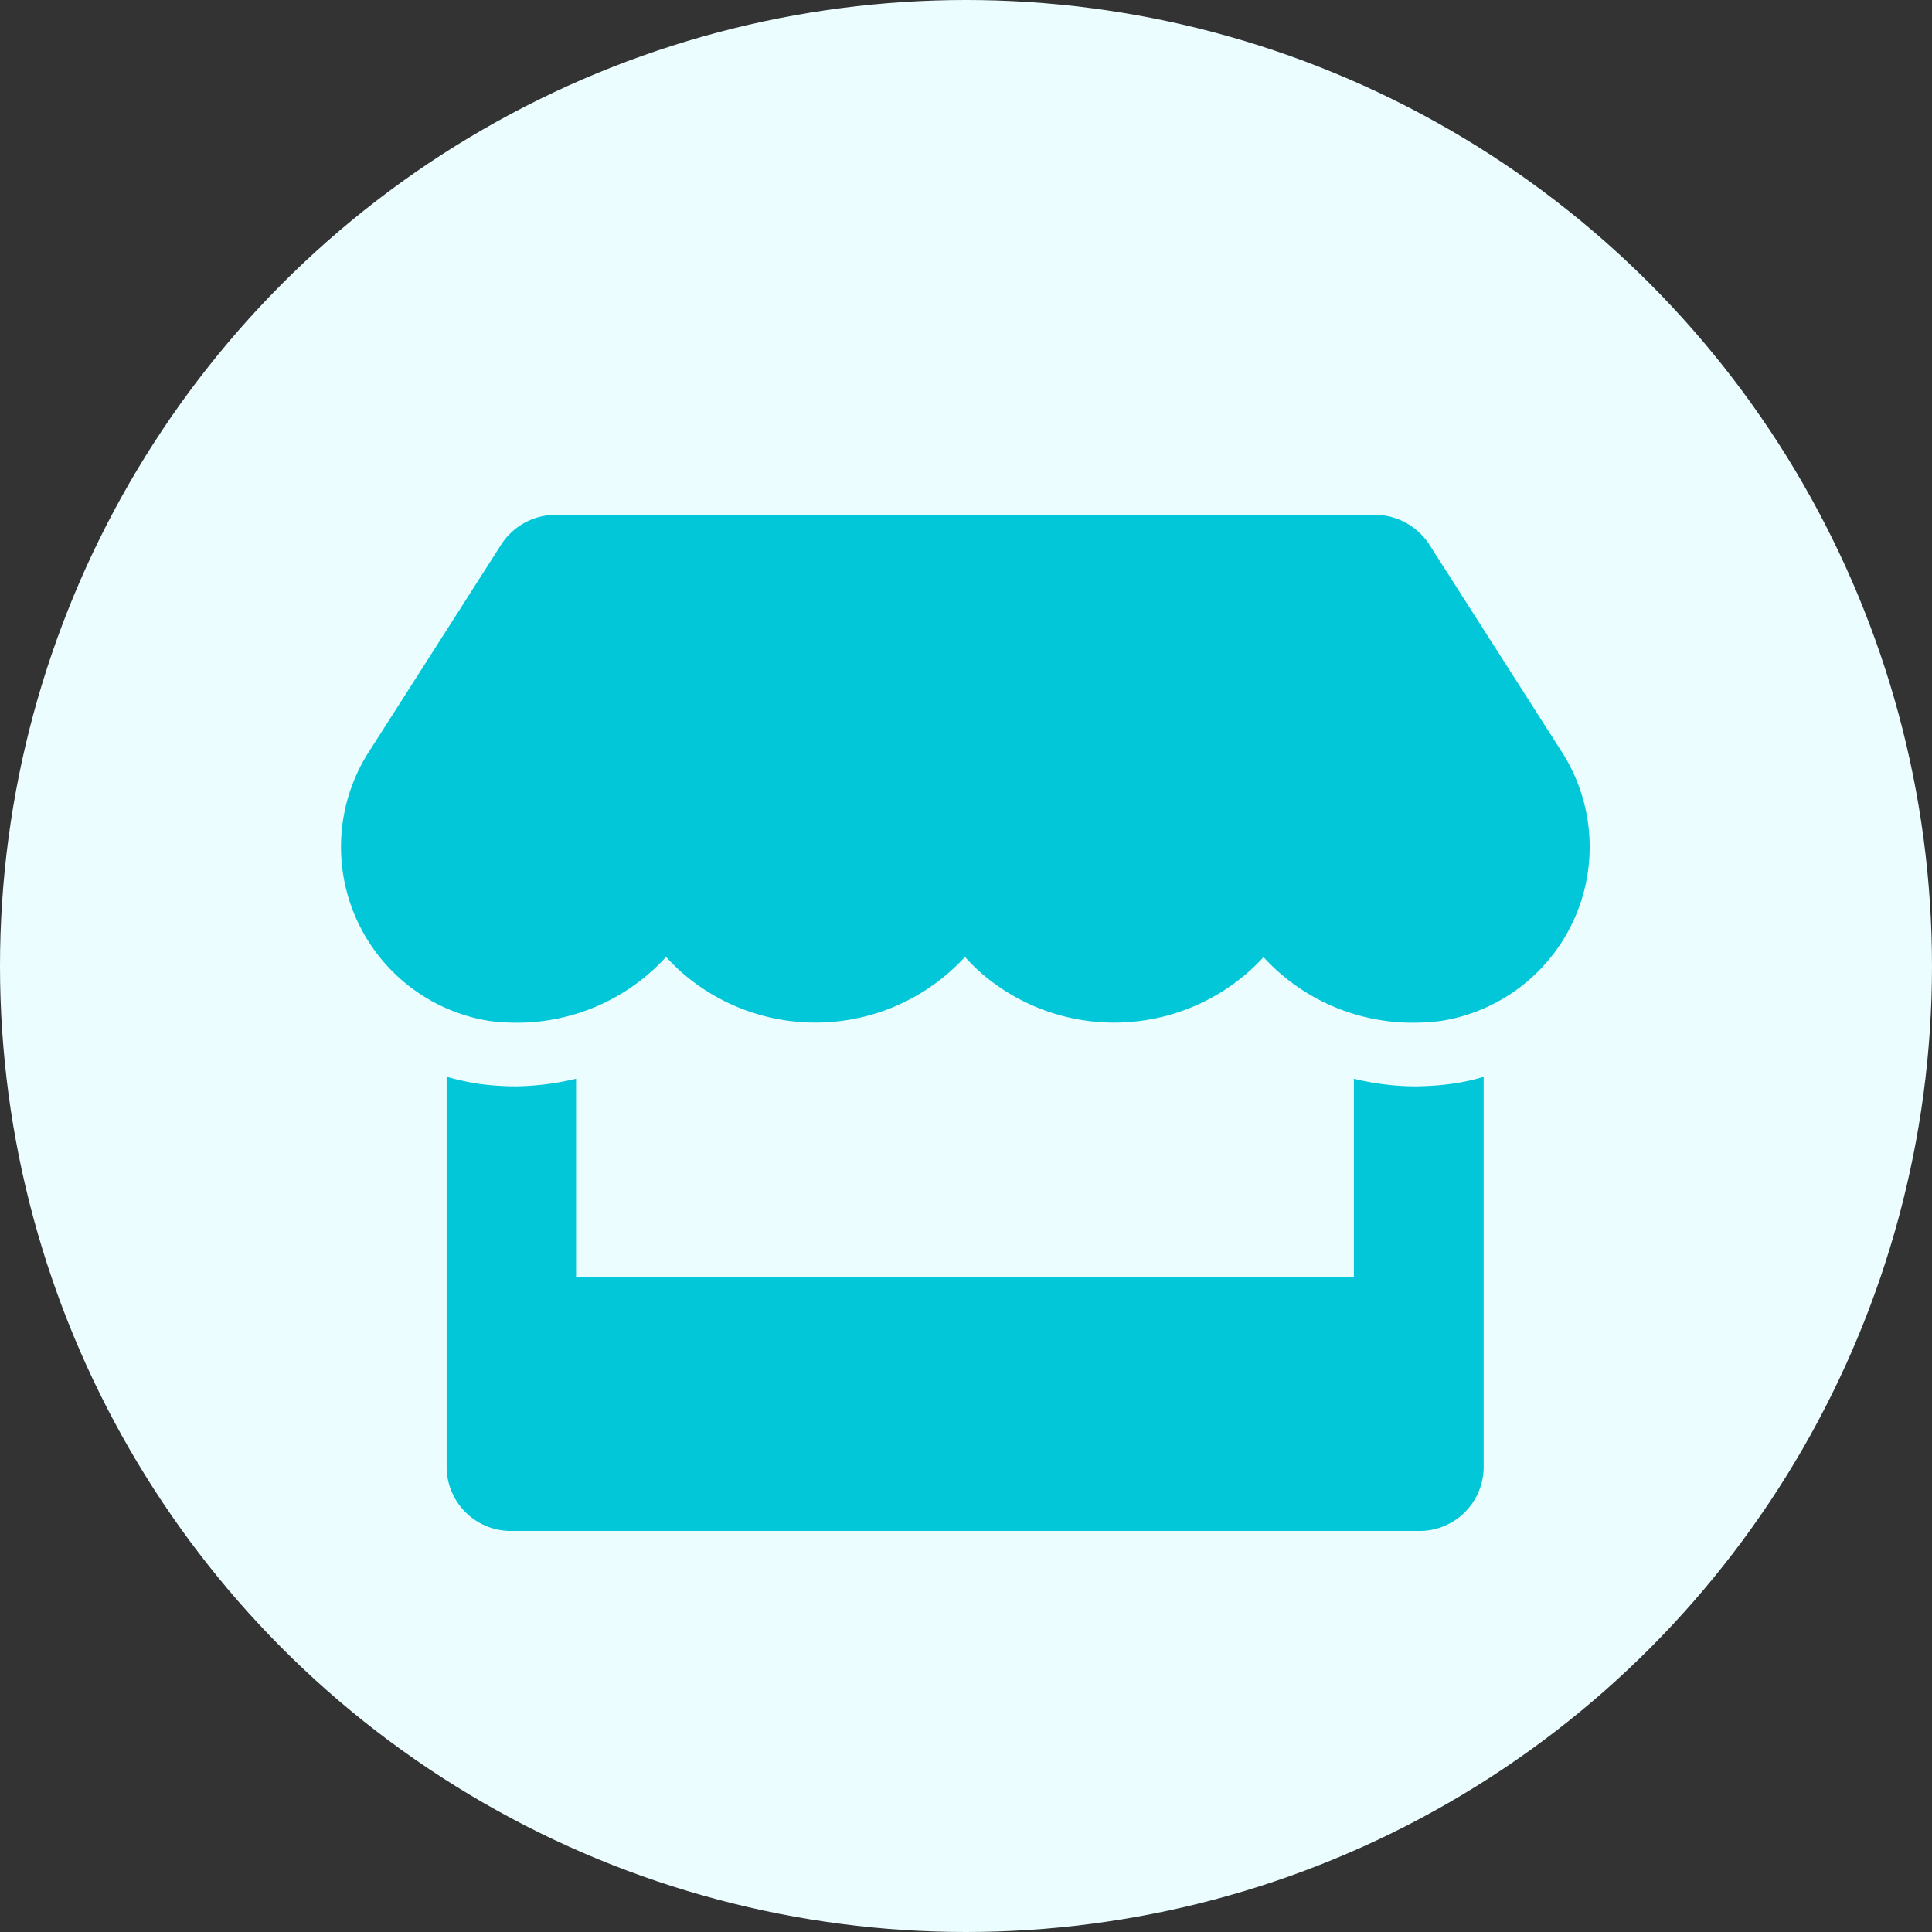 <svg xmlns="http://www.w3.org/2000/svg" width="17" height="17" viewBox="0 0 17 17">
  <rect x="0" y="0" width="17" height="17" fill="#333333" stroke="none"/>
  <g id="tag_14" transform="translate(-411 -4827)">
    <circle id="Эллипс_4" data-name="Эллипс 4" cx="8.5" cy="8.5" r="8.5" transform="translate(411 4827)" fill="#ebfdff"/>
    <path id="Объединение_27" data-name="Объединение 27" d="M4601.5,4.942a.565.565,0,0,1-.57-.559V.946a2.4,2.4,0,0,0,.292.063,2.485,2.485,0,0,0,.321.021,2.392,2.392,0,0,0,.526-.067V2.706h6.844V.963a2.319,2.319,0,0,0,.526.067,2.525,2.525,0,0,0,.324-.021,1.8,1.8,0,0,0,.292-.063V4.383a.564.564,0,0,1-.57.559Zm6.62-5.051a1.787,1.787,0,0,1-2.486.142,1.675,1.675,0,0,1-.143-.142,1.787,1.787,0,0,1-2.488.14,1.8,1.8,0,0,1-.142-.14,1.776,1.776,0,0,1-1.315.579,1.912,1.912,0,0,1-.244-.016,1.551,1.551,0,0,1-1.047-2.382l1.155-1.809a.572.572,0,0,1,.484-.262h7.2a.573.573,0,0,1,.483.262l1.156,1.809a1.55,1.55,0,0,1-1.051,2.382,1.92,1.92,0,0,1-.245.016A1.781,1.781,0,0,1,4608.116-.109Z" transform="translate(-4186 4835.529)" fill="#02c7d9"/>
  </g>
</svg>
